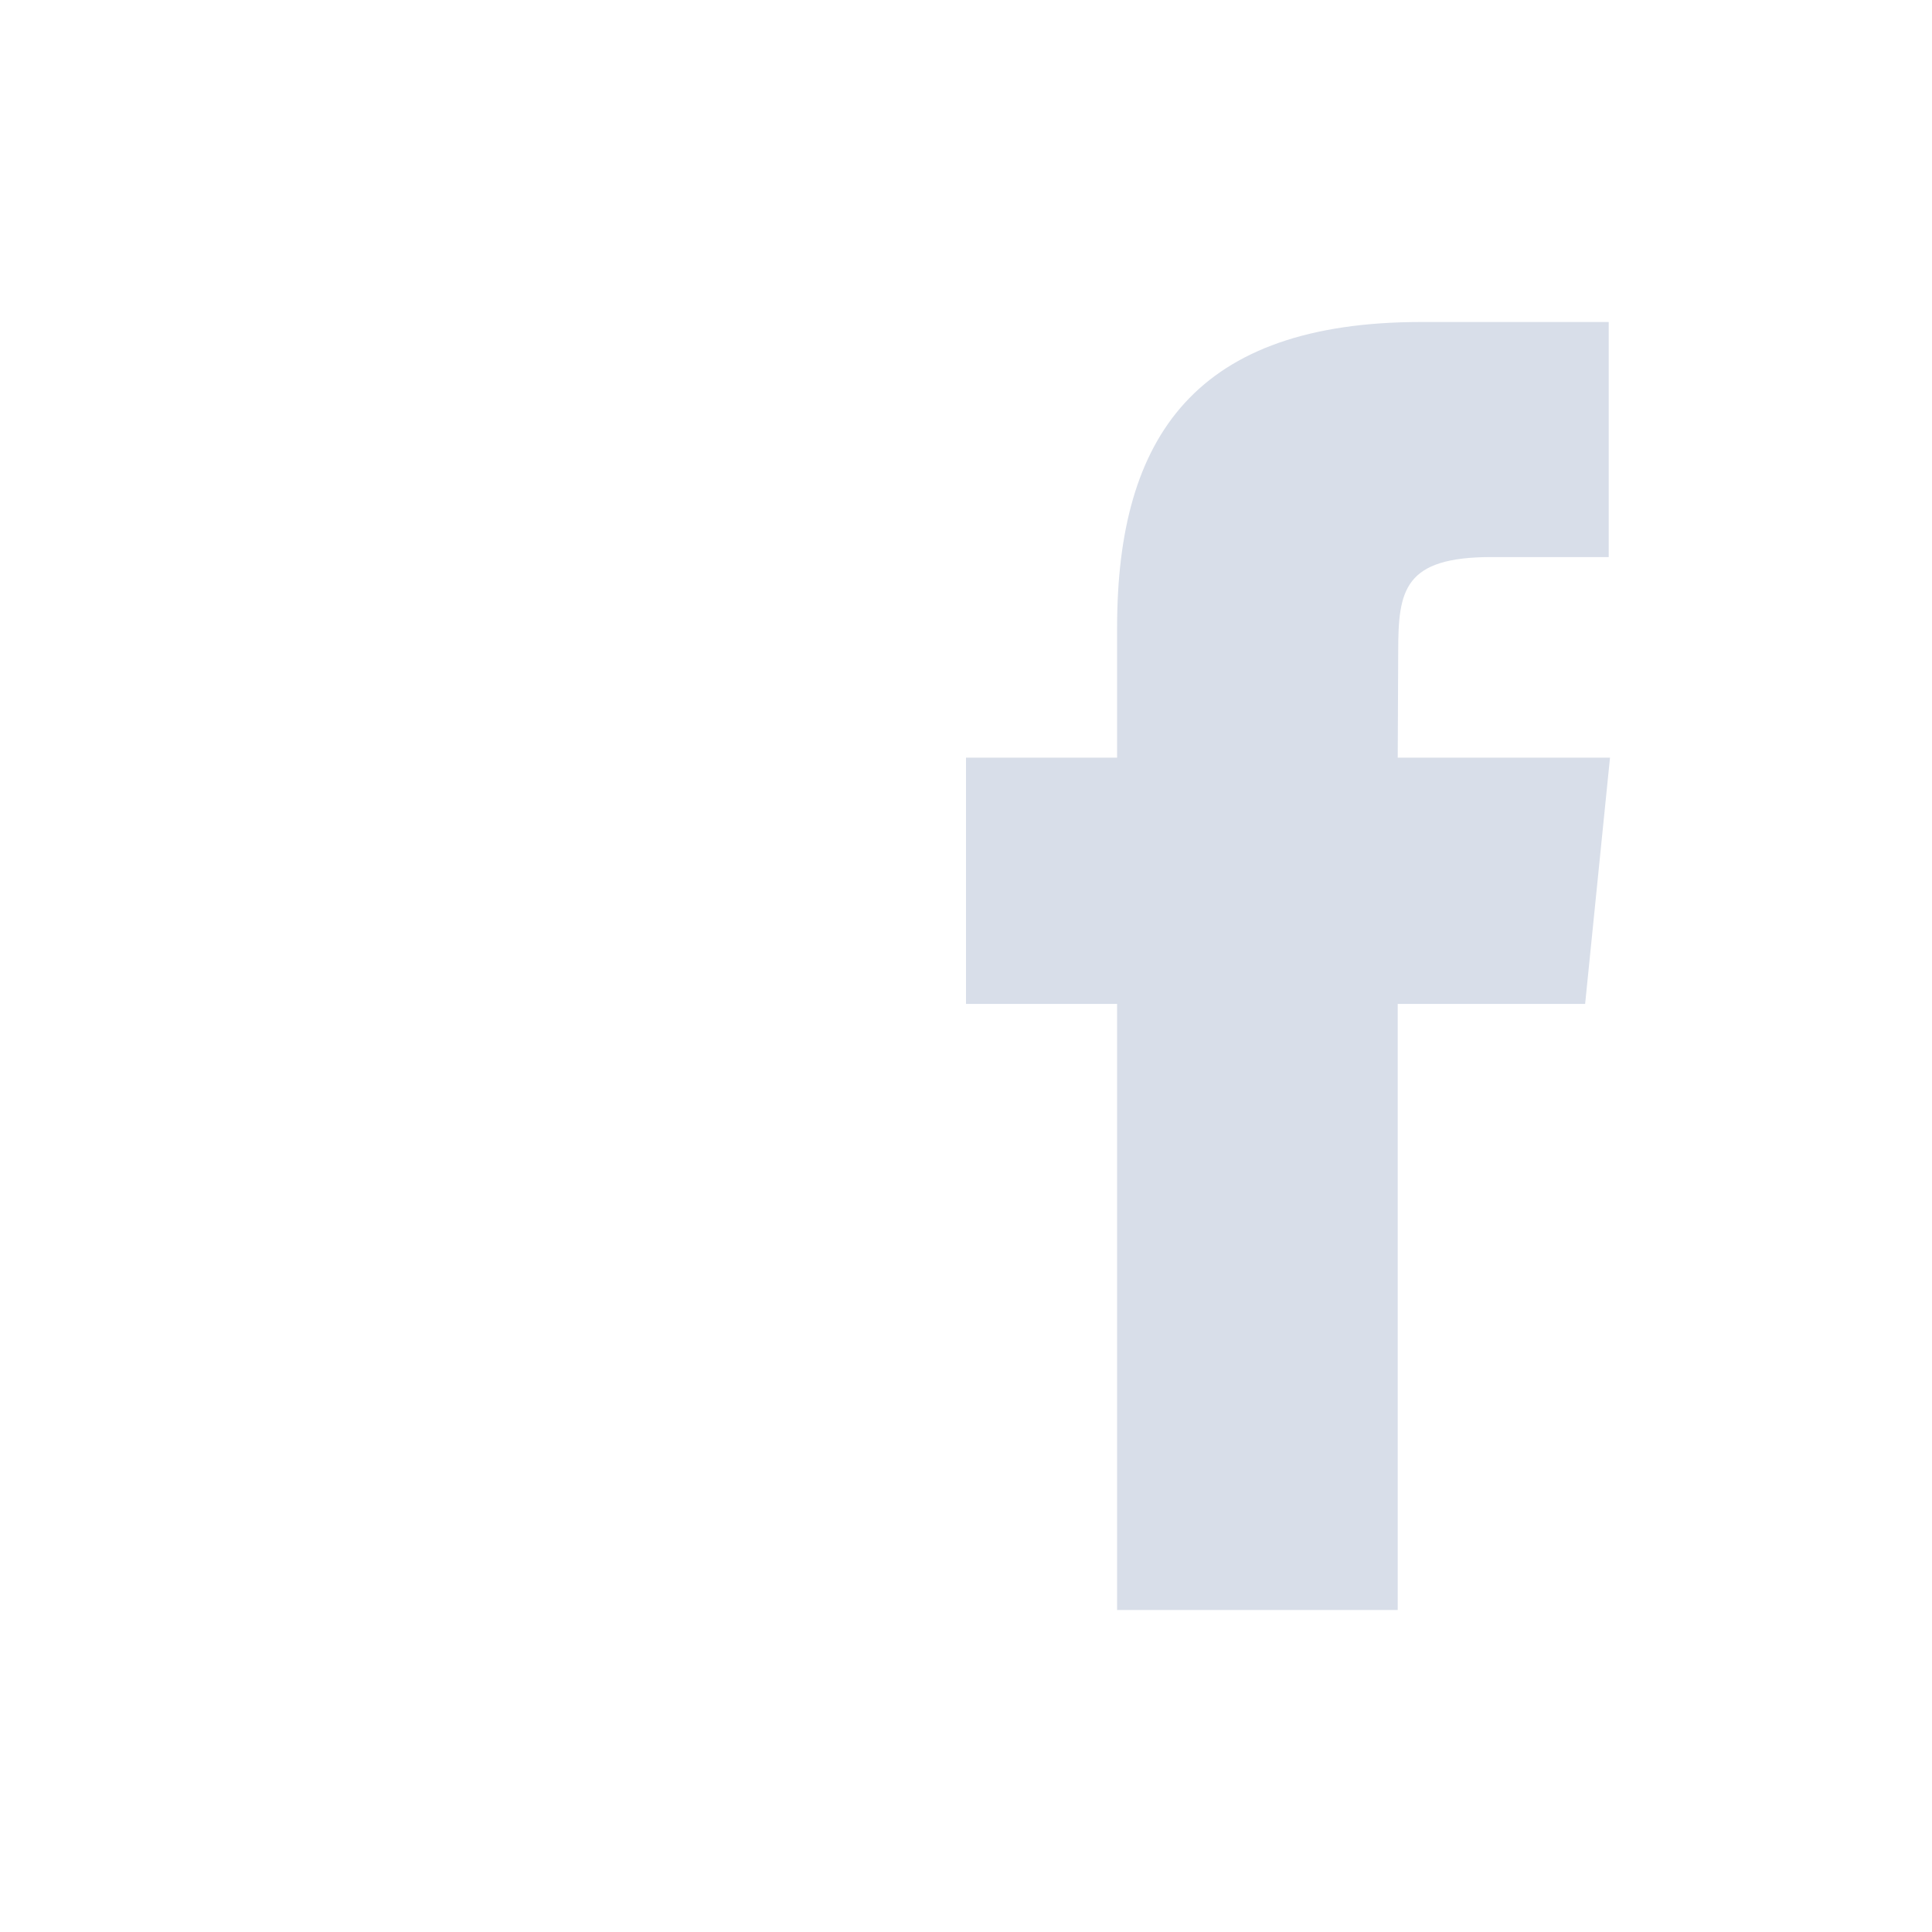 <svg viewBox="0 0 24 24" xmlns="http://www.w3.org/2000/svg">
 <defs>
  <style id="current-color-scheme" type="text/css">
   .ColorScheme-Text { color:#d8dee9; } .ColorScheme-Highlight { color:#88c0d0; } .ColorScheme-NeutralText { color:#d08770; } .ColorScheme-PositiveText { color:#a3be8c; } .ColorScheme-NegativeText { color:#bf616a; }
  </style>
 </defs>
 <path class="ColorScheme-Text" d="m17.656 4c-2.796 0-3.779 1.415-3.779 3.797v1.615h-1.877v3.059h1.877v7.529h3.486v-7.529h2.328l0.309-3.059h-2.637l0.006-1.322c0-0.762 0.072-1.17 1.16-1.17h1.455v-2.92h-2.328z" fill="currentColor"/>
</svg>
